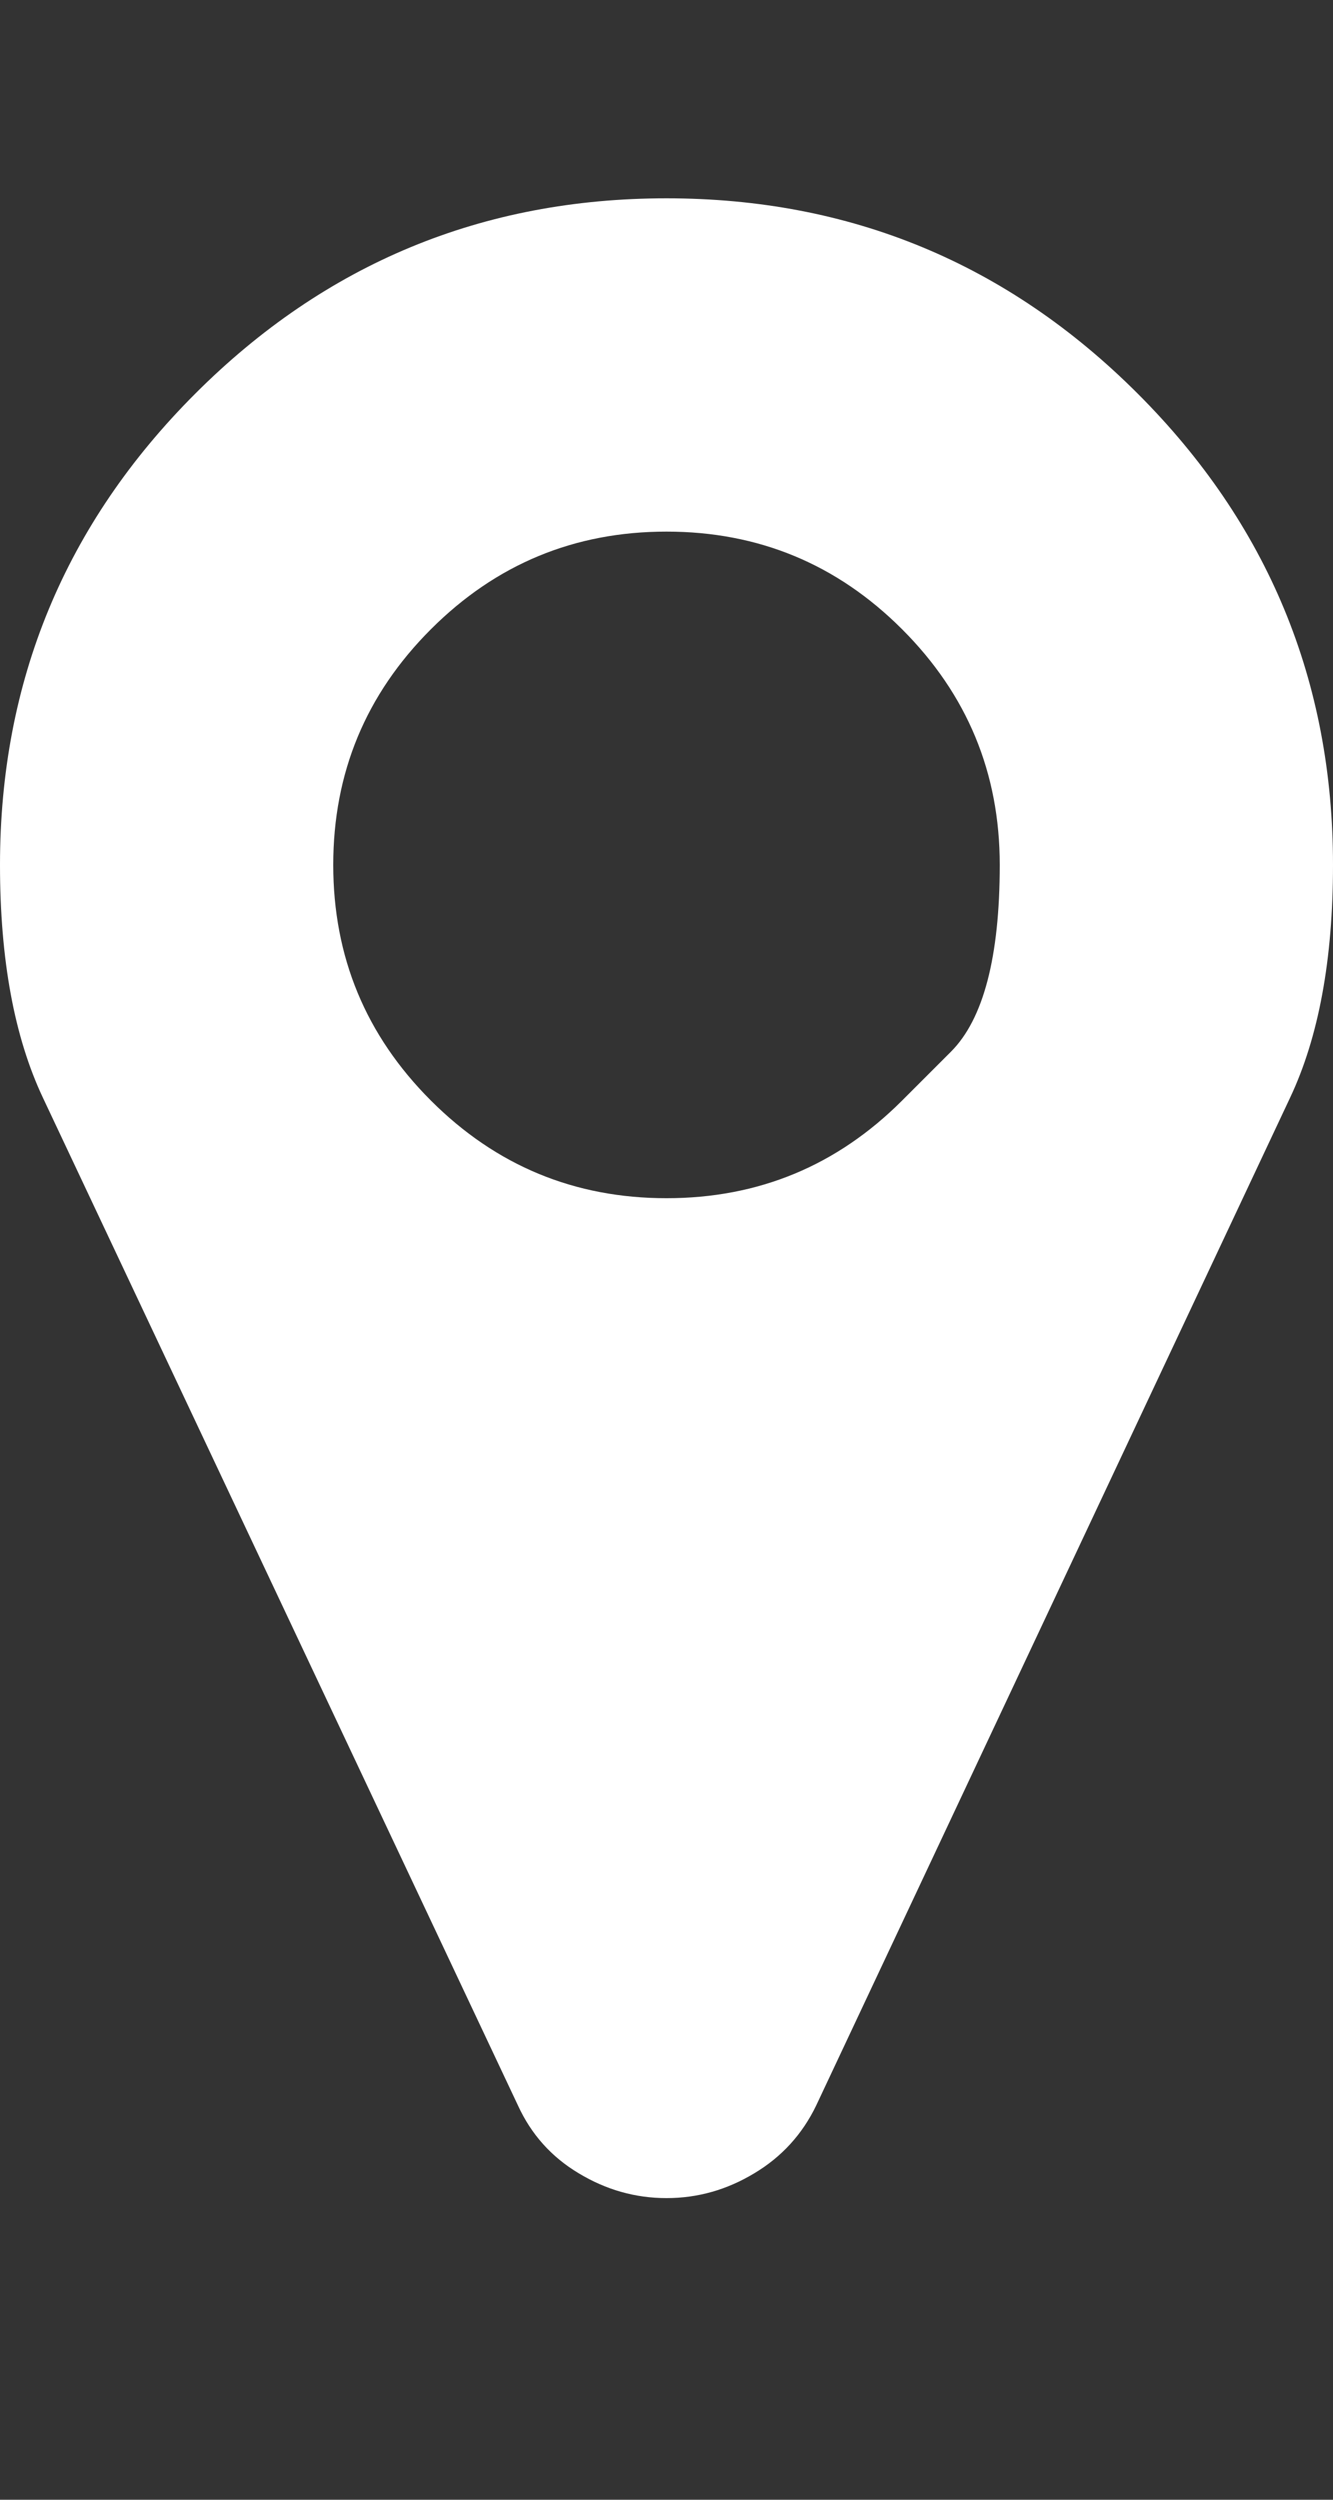 <svg width="8" height="15" viewBox="0 0 8 15" fill="none" xmlns="http://www.w3.org/2000/svg">
<rect x="0" y="0" width="8" height="15" fill="#333333" stroke="none"/>
<path d="M5.414 6.604C5.414 6.604 5.512 6.506 5.707 6.311C5.902 6.116 6 5.742 6 5.19C6 4.638 5.805 4.167 5.414 3.776C5.023 3.385 4.552 3.19 4 3.19C3.448 3.19 2.977 3.385 2.586 3.776C2.195 4.167 2 4.638 2 5.19C2 5.742 2.195 6.213 2.586 6.604C2.977 6.995 3.448 7.19 4 7.19C4.552 7.19 5.023 6.995 5.414 6.604ZM8 5.19C8 5.758 7.914 6.224 7.742 6.588L4.898 12.635C4.815 12.807 4.691 12.943 4.527 13.041C4.363 13.14 4.188 13.19 4 13.19C3.812 13.19 3.637 13.14 3.473 13.041C3.309 12.943 3.188 12.807 3.109 12.635L0.258 6.588C0.086 6.224 0 5.758 0 5.19C0 4.086 0.391 3.143 1.172 2.362C1.953 1.581 2.896 1.19 4 1.19C5.104 1.19 6.047 1.581 6.828 2.362C7.609 3.143 8 4.086 8 5.19Z" fill="white"/>
</svg>
